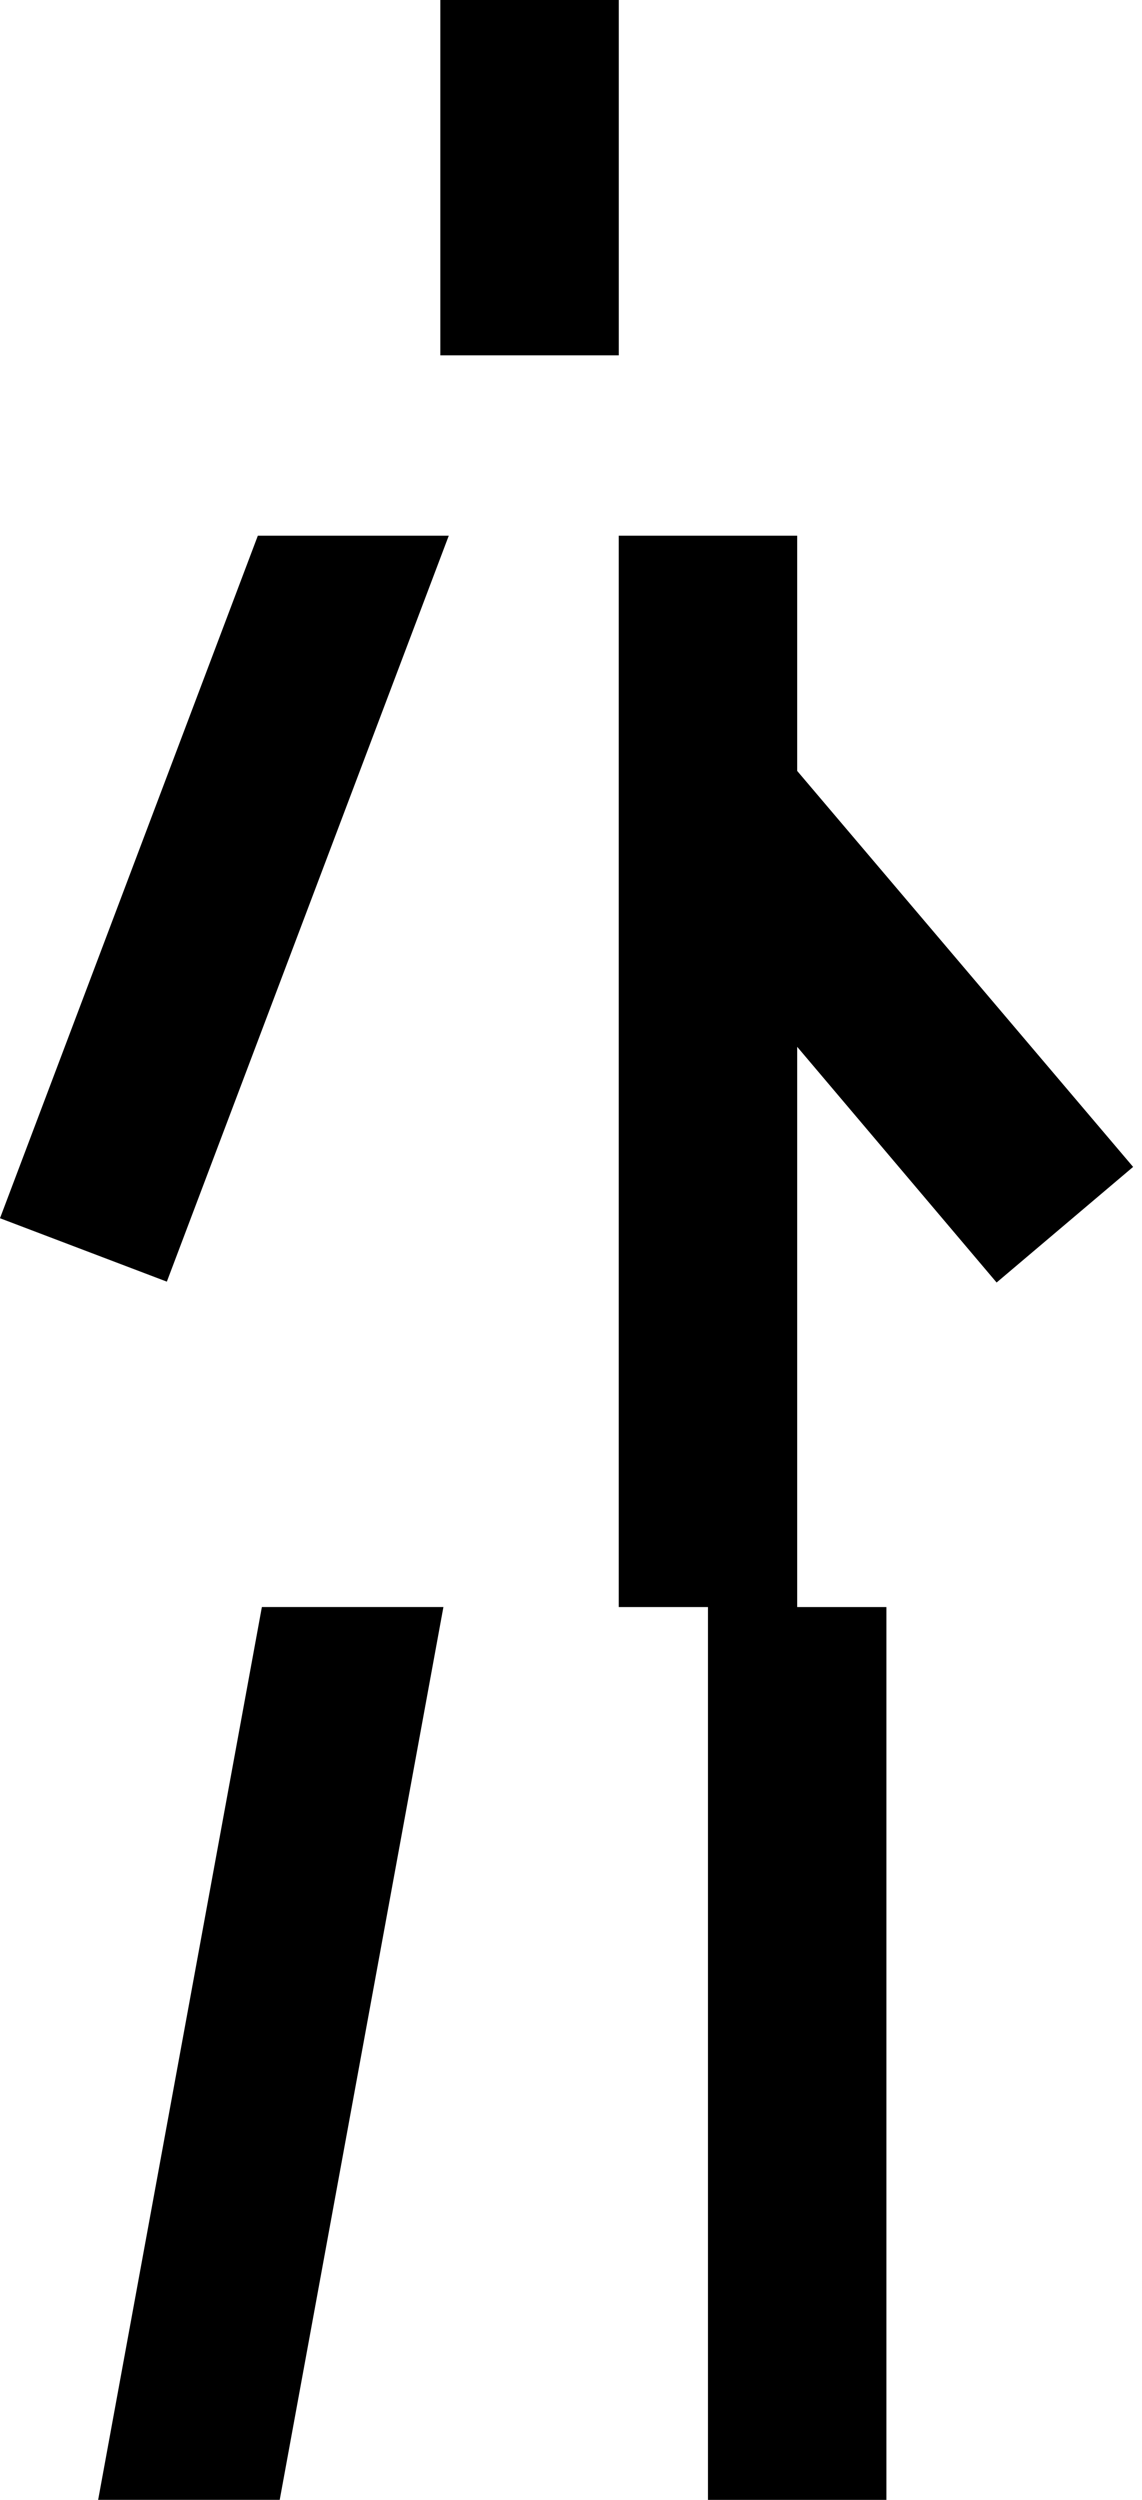 <svg width="32" height="70" viewBox="0 0 32 70" fill="none" xmlns="http://www.w3.org/2000/svg">
<path d="M22.338 21.587L31.751 32.675L27.926 35.912L22.338 29.312V45H24.838V70H19.838V45H17.338V15H22.338V21.587ZM12.425 44.999L7.838 69.999H2.75L7.338 44.999H12.425ZM4.675 35.888L0 34.112L7.225 15H12.575L4.675 35.888ZM17.339 9.95H12.339V0H17.339V9.95Z" fill="black"/>
</svg>
